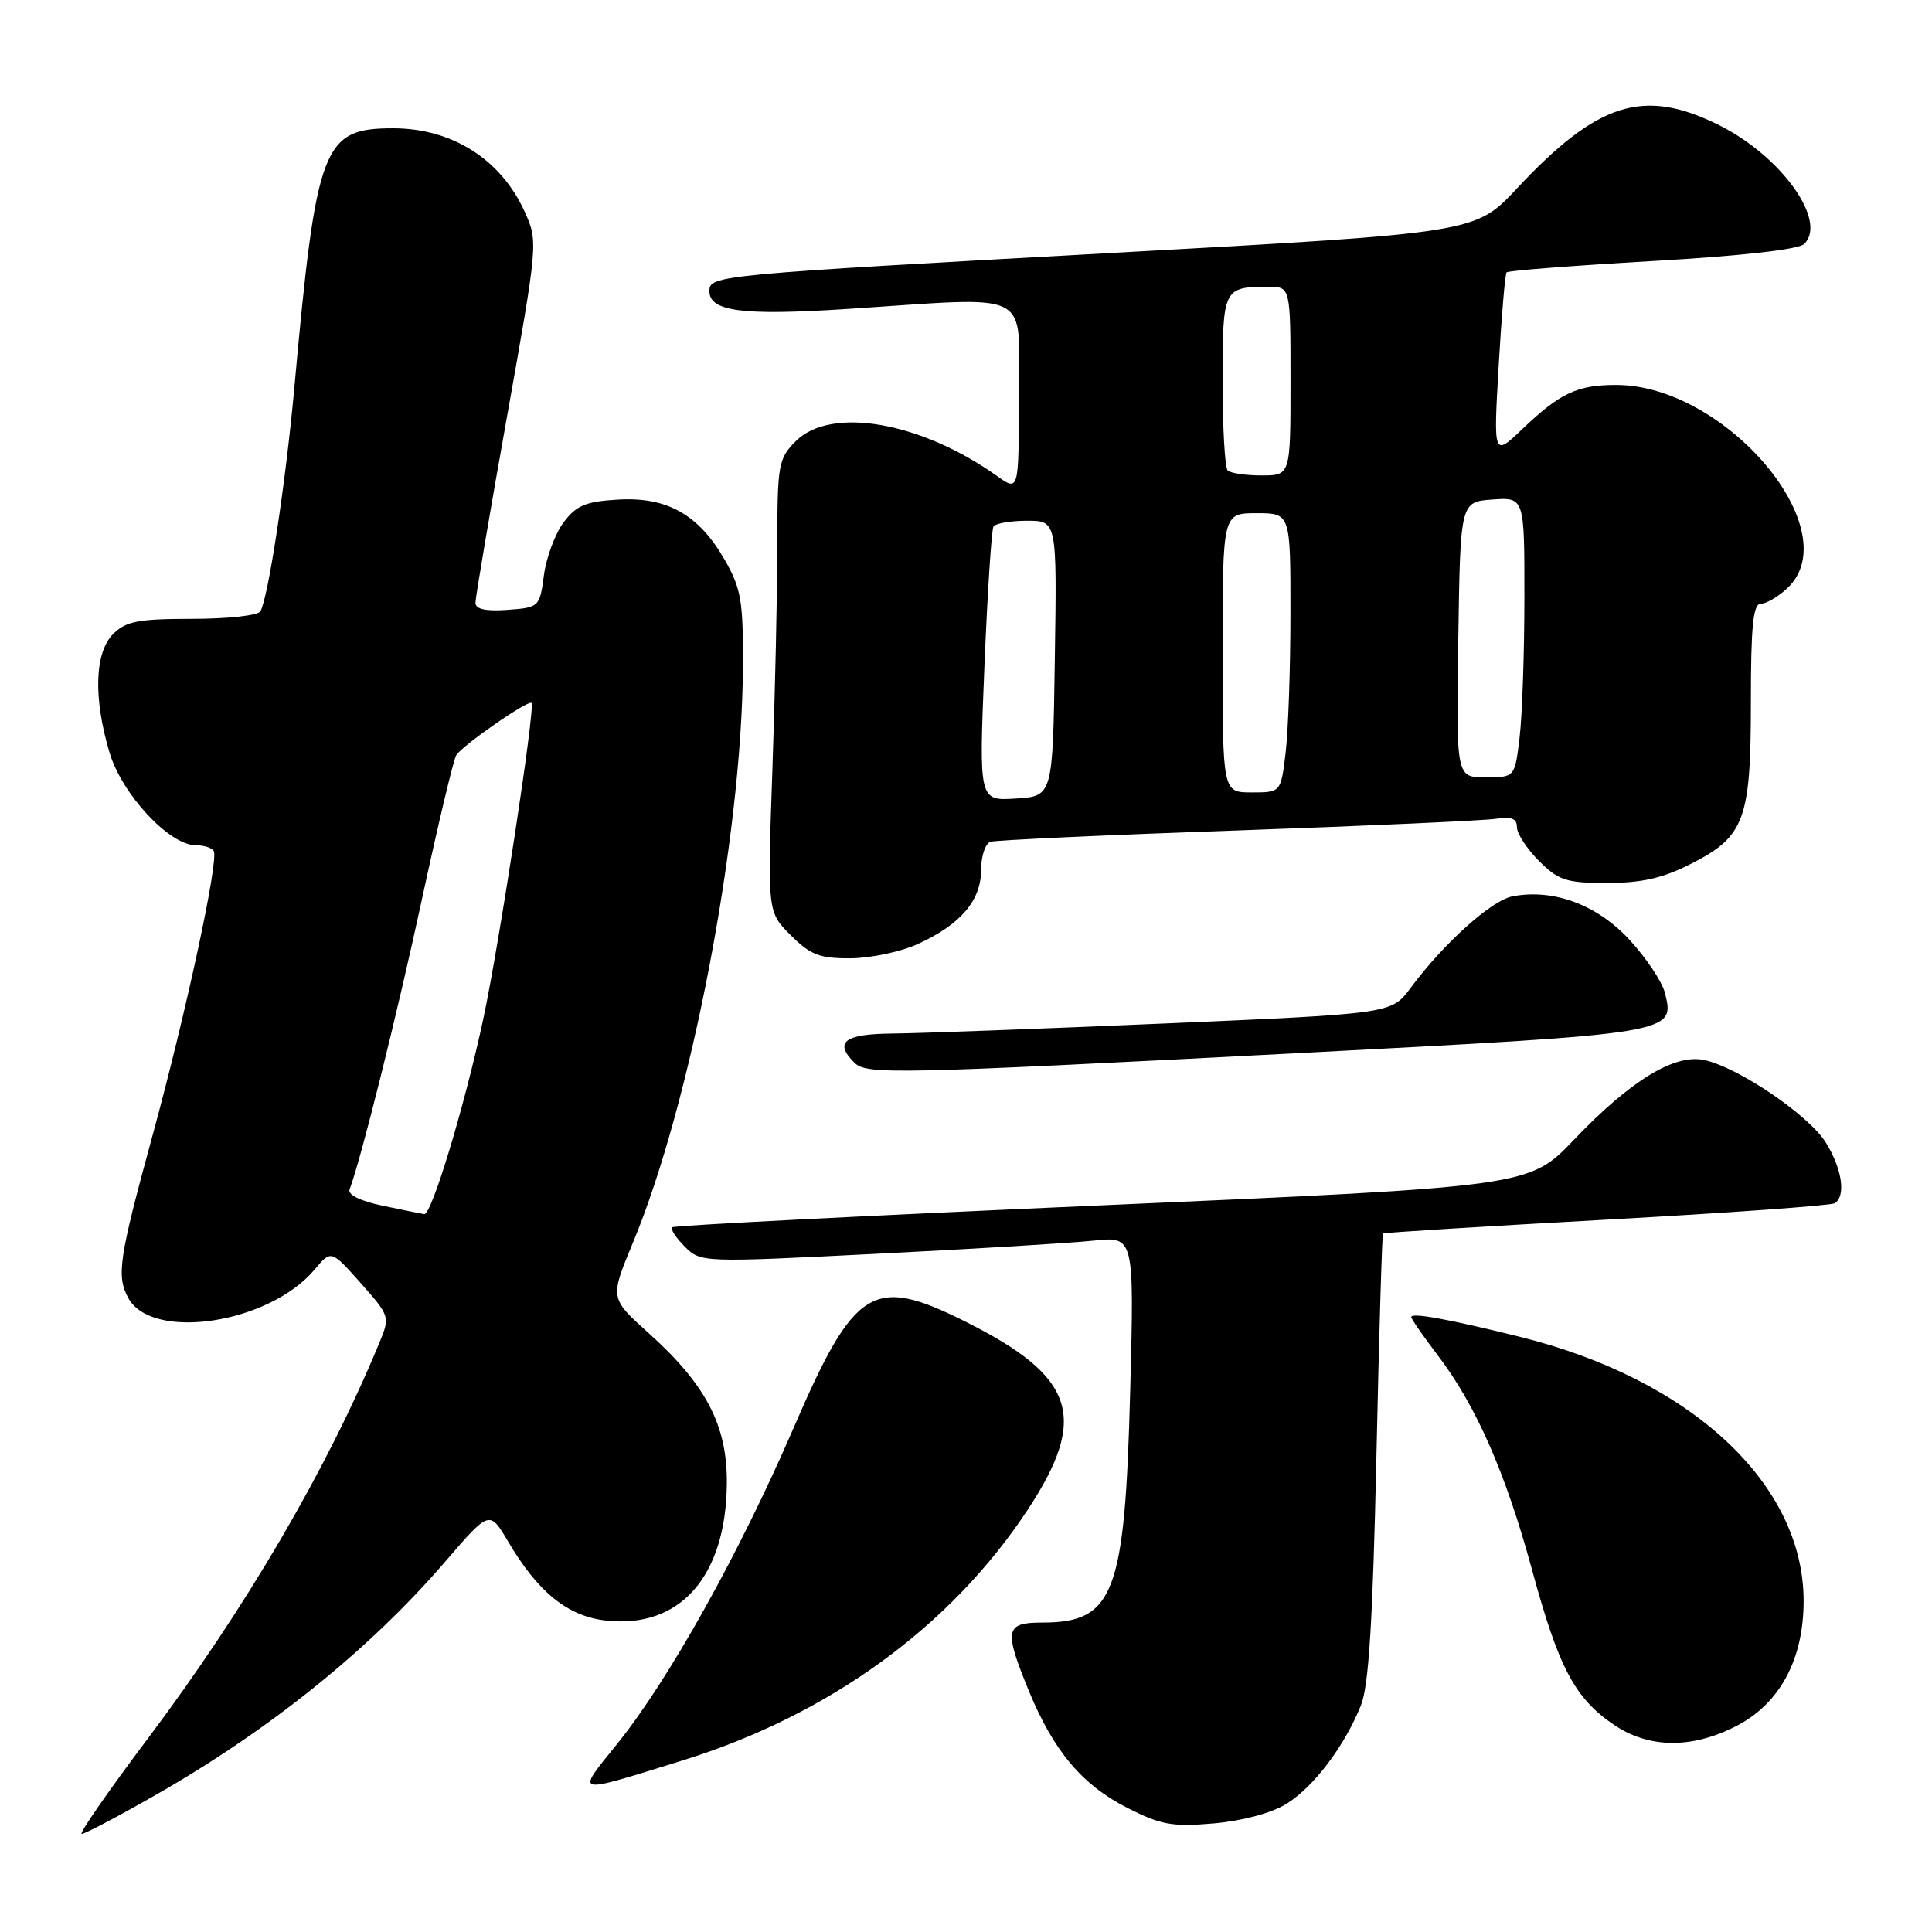<?xml version="1.0" encoding="UTF-8" standalone="no"?>
<!DOCTYPE svg PUBLIC "-//W3C//DTD SVG 1.1//EN" "http://www.w3.org/Graphics/SVG/1.1/DTD/svg11.dtd" >
<svg xmlns="http://www.w3.org/2000/svg" xmlns:xlink="http://www.w3.org/1999/xlink" version="1.1" viewBox="0 0 256 256">
 <g >
 <path fill="currentColor"
d=" M 20.54 237.89 C 35.72 229.24 48.99 218.55 59.04 206.87 C 64.87 200.10 64.87 200.10 67.35 204.30 C 71.29 210.98 75.22 214.16 80.28 214.73 C 90.09 215.83 96.20 208.92 96.31 196.58 C 96.38 188.89 93.58 183.50 85.93 176.63 C 80.81 172.02 80.81 172.02 83.85 164.70 C 91.56 146.19 98.30 110.95 98.44 88.50 C 98.49 79.64 98.22 78.01 96.04 74.20 C 92.59 68.18 88.41 65.82 81.90 66.20 C 77.59 66.45 76.36 66.97 74.67 69.23 C 73.55 70.73 72.38 73.88 72.07 76.23 C 71.51 80.43 71.44 80.50 67.25 80.81 C 64.36 81.02 63.00 80.72 63.00 79.87 C 63.00 79.18 64.87 68.13 67.16 55.32 C 71.29 32.19 71.30 32.00 69.53 28.07 C 66.40 21.13 59.91 17.00 52.11 17.00 C 42.75 17.00 41.92 19.17 38.99 51.50 C 37.84 64.09 35.52 79.35 34.49 81.02 C 34.15 81.56 30.08 82.00 25.44 82.00 C 18.33 82.00 16.68 82.32 15.00 84.00 C 12.54 86.46 12.35 92.46 14.51 99.71 C 16.15 105.24 22.44 112.00 25.94 112.00 C 27.01 112.00 28.08 112.34 28.32 112.75 C 29.02 113.94 24.67 134.17 20.14 150.72 C 15.76 166.76 15.42 169.04 16.98 171.96 C 20.09 177.76 35.65 175.41 41.69 168.22 C 43.88 165.61 43.88 165.61 47.80 170.02 C 51.68 174.40 51.70 174.47 50.25 177.97 C 43.31 194.74 32.55 213.11 19.63 230.31 C 14.38 237.29 10.42 243.00 10.83 243.00 C 11.25 243.00 15.62 240.70 20.54 237.89 Z  M 170.44 239.03 C 174.05 236.81 178.13 231.42 180.32 226.00 C 181.37 223.41 181.90 214.88 182.38 193.07 C 182.73 176.89 183.13 163.55 183.26 163.44 C 183.39 163.32 196.71 162.50 212.85 161.61 C 229.00 160.72 242.61 159.74 243.10 159.44 C 244.62 158.50 244.10 154.90 241.94 151.41 C 239.70 147.78 230.42 141.47 225.84 140.46 C 221.89 139.60 216.05 143.17 208.57 151.01 C 202.64 157.23 202.64 157.23 146.07 159.71 C 114.96 161.07 89.30 162.38 89.06 162.62 C 88.81 162.86 89.57 164.01 90.73 165.18 C 92.85 167.29 92.98 167.30 116.18 166.13 C 129.01 165.49 141.93 164.71 144.90 164.39 C 150.29 163.82 150.29 163.82 149.76 184.16 C 149.06 211.25 147.64 215.00 138.07 215.00 C 133.18 215.00 133.00 215.95 136.34 224.08 C 139.61 232.01 143.39 236.51 149.33 239.53 C 153.82 241.81 155.33 242.09 160.83 241.61 C 164.61 241.28 168.49 240.24 170.44 239.03 Z  M 90.50 233.25 C 109.86 227.23 125.91 215.58 136.13 200.12 C 144.28 187.78 142.51 182.41 127.86 175.09 C 115.67 169.00 113.24 170.50 105.18 189.15 C 97.97 205.83 88.61 222.61 81.79 231.06 C 76.26 237.93 75.80 237.81 90.50 233.25 Z  M 229.99 228.75 C 235.83 225.78 239.00 219.90 238.99 212.09 C 238.96 196.60 224.08 182.76 201.41 177.14 C 191.89 174.78 187.00 173.89 187.00 174.52 C 187.00 174.77 188.56 177.02 190.46 179.52 C 195.58 186.22 199.50 195.14 203.00 208.00 C 206.53 220.99 208.66 225.01 213.83 228.53 C 218.45 231.67 224.11 231.75 229.99 228.75 Z  M 171.90 139.55 C 222.13 136.93 221.96 136.96 220.60 131.53 C 220.23 130.07 218.12 126.91 215.90 124.51 C 211.63 119.88 205.84 117.73 200.41 118.77 C 197.63 119.30 191.27 125.02 186.91 130.91 C 184.38 134.32 184.38 134.32 154.44 135.61 C 137.97 136.32 121.69 136.92 118.25 136.95 C 111.89 137.00 110.48 138.08 113.20 140.80 C 114.81 142.41 118.25 142.34 171.90 139.55 Z  M 121.61 125.09 C 127.27 122.52 130.00 119.33 130.00 115.28 C 130.00 113.44 130.56 111.76 131.25 111.54 C 131.94 111.32 146.68 110.64 164.00 110.04 C 181.32 109.43 196.74 108.73 198.25 108.49 C 200.26 108.17 201.00 108.47 201.00 109.60 C 201.00 110.46 202.32 112.47 203.92 114.08 C 206.52 116.67 207.54 117.00 212.96 117.00 C 217.49 117.00 220.34 116.36 224.01 114.49 C 231.18 110.86 232.00 108.67 232.00 93.05 C 232.00 82.95 232.30 80.00 233.31 80.00 C 234.03 80.00 235.61 79.08 236.81 77.96 C 244.96 70.37 228.73 51.04 214.18 51.01 C 209.01 51.00 206.72 52.07 201.70 56.87 C 197.89 60.50 197.89 60.50 198.58 48.50 C 198.96 41.90 199.43 36.31 199.63 36.09 C 199.83 35.86 208.52 35.19 218.95 34.59 C 230.76 33.91 238.35 33.06 239.08 32.32 C 242.16 29.24 236.01 20.68 227.76 16.57 C 217.80 11.61 211.69 13.53 201.00 24.97 C 195.50 30.86 195.50 30.86 148.00 33.48 C 94.85 36.40 94.00 36.48 94.00 38.57 C 94.00 41.26 98.34 41.84 112.07 40.95 C 137.35 39.32 135.00 38.13 135.00 52.57 C 135.00 65.14 135.00 65.14 132.09 63.06 C 122.00 55.88 110.09 53.82 105.45 58.45 C 103.14 60.77 103.00 61.55 103.00 72.20 C 103.00 78.42 102.70 91.90 102.34 102.17 C 101.69 120.84 101.69 120.84 104.77 123.92 C 107.37 126.52 108.60 127.00 112.67 126.98 C 115.33 126.97 119.35 126.12 121.61 125.09 Z  M 50.69 159.76 C 47.77 159.15 46.05 158.31 46.32 157.61 C 47.80 153.75 52.62 134.43 55.93 119.06 C 58.06 109.20 60.09 100.66 60.45 100.08 C 61.26 98.77 70.03 92.68 70.43 93.15 C 70.94 93.77 66.14 125.18 64.04 135.00 C 61.56 146.58 57.18 161.04 56.21 160.88 C 55.82 160.82 53.33 160.31 50.69 159.76 Z  M 130.44 88.33 C 130.84 78.55 131.38 70.20 131.64 69.77 C 131.90 69.35 133.90 69.00 136.08 69.00 C 140.05 69.00 140.05 69.00 139.77 87.25 C 139.50 105.50 139.50 105.50 134.60 105.81 C 129.71 106.12 129.71 106.12 130.44 88.33 Z  M 162.00 86.50 C 162.00 68.00 162.00 68.00 166.50 68.00 C 171.00 68.00 171.00 68.00 170.99 81.25 C 170.99 88.54 170.70 96.86 170.35 99.75 C 169.72 105.00 169.72 105.00 165.86 105.00 C 162.00 105.00 162.00 105.00 162.00 86.50 Z  M 193.23 84.75 C 193.50 66.50 193.50 66.50 197.75 66.19 C 202.00 65.89 202.00 65.89 201.99 79.19 C 201.99 86.51 201.70 94.86 201.35 97.75 C 200.72 103.00 200.72 103.00 196.84 103.00 C 192.95 103.00 192.95 103.00 193.23 84.75 Z  M 162.67 62.33 C 162.30 61.97 162.00 56.61 162.00 50.44 C 162.00 38.21 162.10 38.00 168.08 38.00 C 171.00 38.00 171.00 38.00 171.00 50.50 C 171.00 63.00 171.00 63.00 167.17 63.00 C 165.06 63.00 163.03 62.70 162.67 62.33 Z "/>
</g>
</svg>